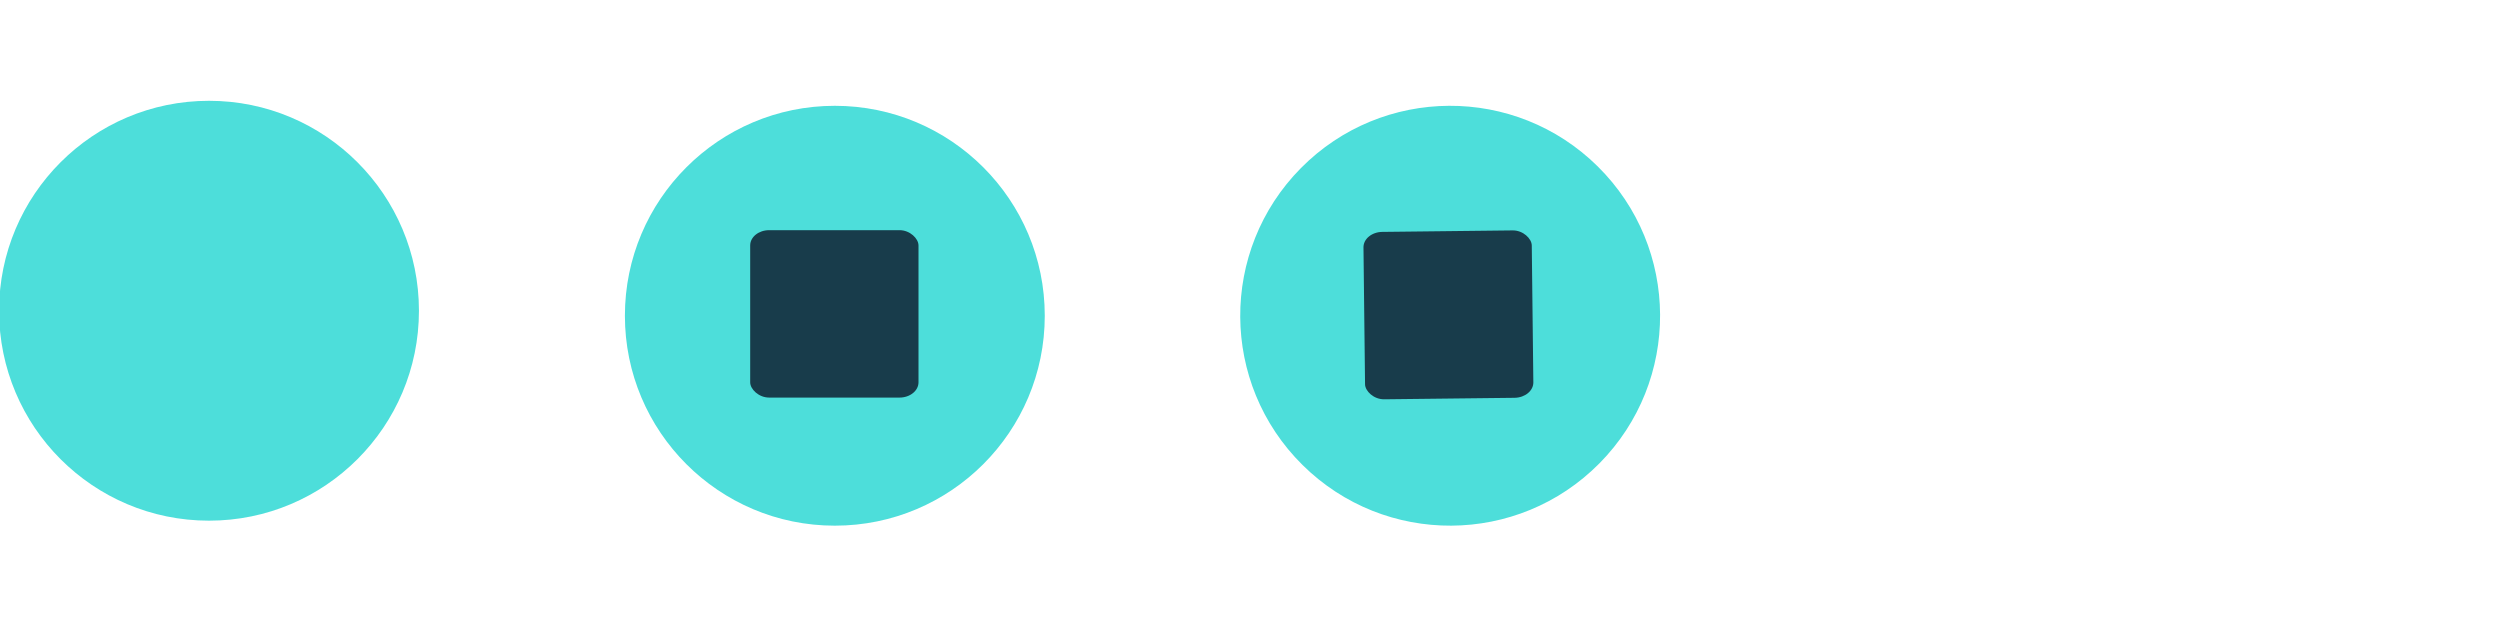 <?xml version="1.0" encoding="UTF-8" standalone="no"?>
<!-- Created with Inkscape (http://www.inkscape.org/) -->

<svg
   width="119.467"
   height="29.867"
   id="svg4428"
   version="1.1"
   inkscape:version="1.1.2 (0a00cf5339, 2022-02-04, custom)"
   sodipodi:docname="maximize.svg"
   xmlns:inkscape="http://www.inkscape.org/namespaces/inkscape"
   xmlns:sodipodi="http://sodipodi.sourceforge.net/DTD/sodipodi-0.dtd"
   xmlns:xlink="http://www.w3.org/1999/xlink"
   xmlns="http://www.w3.org/2000/svg"
   xmlns:svg="http://www.w3.org/2000/svg"
   xmlns:rdf="http://www.w3.org/1999/02/22-rdf-syntax-ns#"
   xmlns:cc="http://creativecommons.org/ns#"
   xmlns:dc="http://purl.org/dc/elements/1.1/">
  <defs
     id="defs4430">
    <linearGradient
       id="linearGradient3913">
      <stop
         style="stop-color:#ffffff;stop-opacity:1;"
         offset="0"
         id="stop3915" />
      <stop
         id="stop3921"
         offset="0.5"
         style="stop-color:#ffffff;stop-opacity:0.498;" />
      <stop
         style="stop-color:#ffffff;stop-opacity:0;"
         offset="1"
         id="stop3917" />
    </linearGradient>
    <linearGradient
       id="linearGradient3868">
      <stop
         style="stop-color:#5a5a5a;stop-opacity:1;"
         offset="0"
         id="stop3870" />
      <stop
         style="stop-color:#646464;stop-opacity:1;"
         offset="1"
         id="stop3872" />
    </linearGradient>
    <linearGradient
       id="linearGradient3813">
      <stop
         style="stop-color:#666666;stop-opacity:1;"
         offset="0"
         id="stop3815" />
      <stop
         style="stop-color:#636363;stop-opacity:1;"
         offset="1"
         id="stop3817" />
    </linearGradient>
    <linearGradient
       id="linearGradient3787">
      <stop
         style="stop-color:#e5e5df;stop-opacity:1;"
         offset="0"
         id="stop3789" />
      <stop
         style="stop-color:#dadad4;stop-opacity:1;"
         offset="1"
         id="stop3791" />
    </linearGradient>
    <linearGradient
       id="linearGradient3806-3-5-6">
      <stop
         style="stop-color:#303030;stop-opacity:1;"
         offset="0"
         id="stop3808-6-9-1" />
      <stop
         style="stop-color:#232323;stop-opacity:1;"
         offset="1"
         id="stop3810-4-6-3" />
    </linearGradient>
    <linearGradient
       inkscape:collect="always"
       xlink:href="#linearGradient3787"
       id="linearGradient3793"
       x1="40"
       y1="1044.362"
       x2="40"
       y2="1032.362"
       gradientUnits="userSpaceOnUse" />
    <linearGradient
       inkscape:collect="always"
       xlink:href="#linearGradient3787"
       id="linearGradient3828"
       gradientUnits="userSpaceOnUse"
       x1="40"
       y1="1044.362"
       x2="40"
       y2="1032.362"
       gradientTransform="matrix(1.167,0,0,1.077,-6.5,-80.336)" />
    <linearGradient
       inkscape:collect="always"
       xlink:href="#linearGradient3787-8"
       id="linearGradient3835"
       gradientUnits="userSpaceOnUse"
       gradientTransform="matrix(1.167,0,0,1.077,-35.5,-1105.698)"
       x1="40"
       y1="1044.362"
       x2="40"
       y2="1032.362" />
    <linearGradient
       inkscape:collect="always"
       xlink:href="#linearGradient3787-8"
       id="linearGradient3835-4"
       gradientUnits="userSpaceOnUse"
       gradientTransform="matrix(1.167,0,0,1.077,-35.5,-1105.698)"
       x1="40"
       y1="1044.362"
       x2="40"
       y2="1032.362" />
    <linearGradient
       id="linearGradient3787-8">
      <stop
         style="stop-color:#f5f5ee;stop-opacity:1;"
         offset="0"
         id="stop3789-2" />
      <stop
         style="stop-color:#e6e6df;stop-opacity:1;"
         offset="1"
         id="stop3791-6" />
    </linearGradient>
    <linearGradient
       inkscape:collect="always"
       xlink:href="#linearGradient3787-8"
       id="linearGradient3835-3"
       gradientUnits="userSpaceOnUse"
       gradientTransform="matrix(1.167,0,0,1.077,-35.5,-1105.698)"
       x1="40"
       y1="1044.362"
       x2="40"
       y2="1032.362" />
    <linearGradient
       id="linearGradient3787-7">
      <stop
         style="stop-color:#f5f5ee;stop-opacity:1;"
         offset="0"
         id="stop3789-3" />
      <stop
         style="stop-color:#e6e6e0;stop-opacity:1;"
         offset="1"
         id="stop3791-3" />
    </linearGradient>
    <linearGradient
       inkscape:collect="always"
       xlink:href="#linearGradient3787"
       id="linearGradient3807"
       x1="11"
       y1="15.75"
       x2="11"
       y2="8.25"
       gradientUnits="userSpaceOnUse" />
    <linearGradient
       inkscape:collect="always"
       xlink:href="#linearGradient3813"
       id="linearGradient3819"
       x1="29.5"
       y1="15.2"
       x2="29.5"
       y2="8.8"
       gradientUnits="userSpaceOnUse" />
    <linearGradient
       inkscape:collect="always"
       xlink:href="#linearGradient4231"
       id="linearGradient3807-1"
       x1="10"
       y1="7"
       x2="10"
       y2="15.889"
       gradientUnits="userSpaceOnUse" />
    <linearGradient
       id="linearGradient4231">
      <stop
         id="stop4233"
         offset="0"
         style="stop-color:#e7e7e1;stop-opacity:1;" />
      <stop
         id="stop4239"
         offset="1"
         style="stop-color:#dadad3;stop-opacity:1;" />
    </linearGradient>
    <linearGradient
       inkscape:collect="always"
       xlink:href="#linearGradient4231-1"
       id="linearGradient3807-1-1"
       x1="10"
       y1="15.889"
       x2="10"
       y2="7"
       gradientUnits="userSpaceOnUse" />
    <linearGradient
       id="linearGradient4231-1">
      <stop
         id="stop4233-6"
         offset="0"
         style="stop-color:#e5e5de;stop-opacity:1;" />
      <stop
         id="stop4239-7"
         offset="1"
         style="stop-color:#dadad3;stop-opacity:1;" />
    </linearGradient>
    <linearGradient
       id="linearGradient4363">
      <stop
         style="stop-color:#979791;stop-opacity:1;"
         offset="0"
         id="stop4365" />
      <stop
         style="stop-color:#dadad4;stop-opacity:0;"
         offset="1"
         id="stop4367" />
    </linearGradient>
    <linearGradient
       id="linearGradient4363-7">
      <stop
         style="stop-color:#f5f5ef;stop-opacity:1;"
         offset="0"
         id="stop4365-9" />
      <stop
         style="stop-color:#dadad4;stop-opacity:0;"
         offset="1"
         id="stop4367-8" />
    </linearGradient>
    <linearGradient
       inkscape:collect="always"
       xlink:href="#linearGradient4231-7"
       id="linearGradient4361"
       gradientUnits="userSpaceOnUse"
       gradientTransform="matrix(1.188,0,0,1,-41.25,0)"
       x1="248.632"
       y1="79"
       x2="248.632"
       y2="58" />
    <linearGradient
       id="linearGradient4231-7">
      <stop
         id="stop4233-4"
         offset="0"
         style="stop-color:#e6e6df;stop-opacity:1;" />
      <stop
         id="stop4239-8"
         offset="1"
         style="stop-color:#d1d1ca;stop-opacity:1;" />
    </linearGradient>
    <linearGradient
       inkscape:collect="always"
       xlink:href="#linearGradient4231-7"
       id="linearGradient3127"
       gradientUnits="userSpaceOnUse"
       gradientTransform="matrix(1.188,0,0,1,-262.25,-56)"
       x1="248.632"
       y1="79"
       x2="248.632"
       y2="58" />
    <linearGradient
       inkscape:collect="always"
       xlink:href="#linearGradient4231-7"
       id="linearGradient3154"
       gradientUnits="userSpaceOnUse"
       gradientTransform="matrix(1.188,0,0,1,-262.25,-56)"
       x1="248.632"
       y1="79"
       x2="248.632"
       y2="58" />
    <linearGradient
       inkscape:collect="always"
       xlink:href="#linearGradient4231-7"
       id="linearGradient3159"
       gradientUnits="userSpaceOnUse"
       gradientTransform="matrix(1.188,0,0,1,-249.25,-55)"
       x1="248.632"
       y1="79"
       x2="248.632"
       y2="58" />
    <linearGradient
       inkscape:collect="always"
       xlink:href="#linearGradient4231-7-9"
       id="linearGradient3159-0"
       gradientUnits="userSpaceOnUse"
       gradientTransform="matrix(1.188,0,0,1,-262.25,-56)"
       x1="248.632"
       y1="79"
       x2="248.632"
       y2="58" />
    <linearGradient
       id="linearGradient4231-7-9">
      <stop
         id="stop4233-4-2"
         offset="0"
         style="stop-color:#e6e6df;stop-opacity:1;" />
      <stop
         id="stop4239-8-9"
         offset="1"
         style="stop-color:#d1d1ca;stop-opacity:1;" />
    </linearGradient>
    <linearGradient
       id="linearGradient4231-5">
      <stop
         id="stop4233-41"
         offset="0"
         style="stop-color:#e5e5de;stop-opacity:1;" />
      <stop
         id="stop4239-73"
         offset="1"
         style="stop-color:#dadad3;stop-opacity:1;" />
    </linearGradient>
    <linearGradient
       inkscape:collect="always"
       xlink:href="#linearGradient4231-7-7"
       id="linearGradient3159-1"
       gradientUnits="userSpaceOnUse"
       gradientTransform="matrix(1.188,0,0,1,-262.25,-56)"
       x1="248.632"
       y1="79"
       x2="248.632"
       y2="58" />
    <linearGradient
       id="linearGradient4231-7-7">
      <stop
         id="stop4233-4-7"
         offset="0"
         style="stop-color:#e6e6df;stop-opacity:1;" />
      <stop
         id="stop4239-8-2"
         offset="1"
         style="stop-color:#d1d1ca;stop-opacity:1;" />
    </linearGradient>
    <linearGradient
       inkscape:collect="always"
       xlink:href="#linearGradient4231-73"
       id="linearGradient3807-1-7"
       x1="10"
       y1="15.889"
       x2="10"
       y2="7"
       gradientUnits="userSpaceOnUse" />
    <linearGradient
       id="linearGradient4231-73">
      <stop
         id="stop4233-1"
         offset="0"
         style="stop-color:#e5e5de;stop-opacity:1;" />
      <stop
         id="stop4239-85"
         offset="1"
         style="stop-color:#dadad3;stop-opacity:1;" />
    </linearGradient>
    <clipPath
       clipPathUnits="userSpaceOnUse"
       id="clipPath28704">
      <g
         inkscape:label="Clip"
         id="use28706"
         style="fill:#aed3d8;fill-opacity:1">
        <circle
           style="display:inline;fill:#aed3d8;fill-opacity:1"
           id="circle55078"
           cx="36.937"
           cy="1106.033"
           r="10.189"
           inkscape:label="#wdw"
           transform="translate(-0.572,1.83)" />
      </g>
    </clipPath>
    <clipPath
       clipPathUnits="userSpaceOnUse"
       id="clipPath28704-3">
      <g
         inkscape:label="Clip"
         id="use28706-5"
         style="fill:#00ffff;stroke-width:2.117">
        <circle
           style="display:inline;fill:#00ffff;stroke-width:2.117"
           id="circle53283"
           cx="36.937"
           cy="1106.033"
           r="10.189"
           inkscape:label="#wdw"
           transform="translate(-0.572,1.83)" />
      </g>
    </clipPath>
    <clipPath
       clipPathUnits="userSpaceOnUse"
       id="clipPath28704-3-1">
      <g
         inkscape:label="Clip"
         id="use28706-5-2"
         style="fill:#00ffff;stroke-width:2.117">
        <circle
           style="display:inline;fill:#00ffff;stroke-width:2.117"
           id="circle53607"
           cx="36.937"
           cy="1106.033"
           r="10.189"
           inkscape:label="#wdw"
           transform="translate(-0.572,1.83)" />
      </g>
    </clipPath>
  </defs>
  <sodipodi:namedview
     id="base"
     pagecolor="#eff0f1"
     bordercolor="#666666"
     borderopacity="1.0"
     inkscape:pageopacity="1"
     inkscape:pageshadow="2"
     inkscape:zoom="11.313708"
     inkscape:cx="37.388273"
     inkscape:cy="-1.1490486"
     inkscape:document-units="px"
     inkscape:current-layer="g56297"
     showgrid="false"
     inkscape:snap-bbox="true"
     inkscape:window-width="1920"
     inkscape:window-height="1010"
     inkscape:window-x="0"
     inkscape:window-y="0"
     inkscape:window-maximized="1"
     showborder="false"
     inkscape:showpageshadow="false"
     showguides="true"
     inkscape:guide-bbox="true"
     inkscape:pagecheckerboard="0">
    <inkscape:grid
       type="xygrid"
       id="grid4436"
       empspacing="5"
       visible="true"
       enabled="true"
       snapvisiblegridlinesonly="true"
       originx="0"
       originy="0"
       spacingx="1.067"
       spacingy="1.067" />
    <sodipodi:guide
       position="-10.864,14.886"
       orientation="0,-1"
       id="guide29028" />
    <sodipodi:guide
       position="39.91,9.969"
       orientation="1,0"
       id="guide29030" />
    <sodipodi:guide
       position="10.063,55.254"
       orientation="1,0"
       id="guide29032" />
    <sodipodi:guide
       position="69.827,50.373"
       orientation="1,0"
       id="guide29034" />
    <sodipodi:guide
       position="-14.407,44.893"
       orientation="0,-1"
       id="guide29040" />
    <sodipodi:guide
       position="27.484,18.867"
       orientation="0,-1"
       id="guide29042" />
    <sodipodi:guide
       position="29.188,10.867"
       orientation="0,-1"
       id="guide29044" />
    <sodipodi:guide
       position="28.156,24.867"
       orientation="0,-1"
       id="guide55019" />
    <sodipodi:guide
       position="23.158,4.853"
       orientation="0,-1"
       id="guide55021" />
    <sodipodi:guide
       position="23.6,34.816"
       orientation="0,-1"
       id="guide55023" />
    <sodipodi:guide
       position="32.792,54.881"
       orientation="0,-1"
       id="guide55025" />
  </sodipodi:namedview>
  <g
     inkscape:label="Layer 1"
     inkscape:groupmode="layer"
     id="layer1"
     transform="translate(0,-1092.653)"
     style="display:inline">
    <circle
       style="display:inline;fill:#dedede;fill-opacity:1;paint-order:fill markers stroke"
       id="deactivated-center"
       cx="9.767"
       cy="1077.759"
       r="10.032"
       inkscape:label="#deactivated-center" />
    <circle
       style="display:inline;fill:#dedede;fill-opacity:1;paint-order:fill markers stroke"
       id="inactive-center"
       cx="40.04"
       cy="1077.715"
       r="10.032"
       inkscape:label="#inactive-center" />
    <g
       id="active-center"
       style="display:inline"
       inkscape:label="#active-center">
      <circle
         style="display:inline;fill:#4ddeda;fill-opacity:1;paint-order:fill markers stroke"
         id="path55596-8"
         cx="9.988"
         cy="1107.502"
         r="10.032" />
    </g>
    <g
       id="hover-center"
       style="display:inline"
       inkscape:label="#hover-center">
      <g
         id="g56297"
         inkscape:label="#hover-center"
         transform="translate(0.031,0.062)">
        <desc
           id="desc56302">Teste</desc>
        <circle
           style="display:inline;fill:#4ddeda;fill-opacity:1;paint-order:fill markers stroke"
           id="path55596-7"
           cx="39.863"
           cy="1107.679"
           r="10.032" />
        <rect
           style="opacity:0.77;fill:#090d21;fill-opacity:1;paint-order:fill markers stroke"
           id="rect3118"
           width="8.043"
           height="8"
           x="35.818"
           y="1103.59"
           rx="0.907"
           ry="0.73" />
      </g>
    </g>
    <g
       id="pressed-center"
       style="display:inline"
       inkscape:label="#pressed-center"
       transform="translate(29.402,4.5692261e-5)">
      <g
         id="g56297-5"
         inkscape:label="#hover-center"
         transform="translate(0.031,0.062)">
        <desc
           id="desc56302-6">Teste</desc>
        <circle
           style="display:inline;fill:#4ddeda;fill-opacity:1;paint-order:fill markers stroke"
           id="path55596-7-2"
           cx="-759.395"
           cy="807.379"
           r="10.032"
           transform="rotate(-45.307)" />
        <rect
           style="opacity:0.77;fill:#090d21;fill-opacity:1;paint-order:fill markers stroke"
           id="rect3118-9"
           width="8.043"
           height="8"
           x="23.057"
           y="1104.02"
           rx="0.907"
           ry="0.73"
           transform="rotate(-0.657)" />
      </g>
    </g>
  </g>
</svg>
